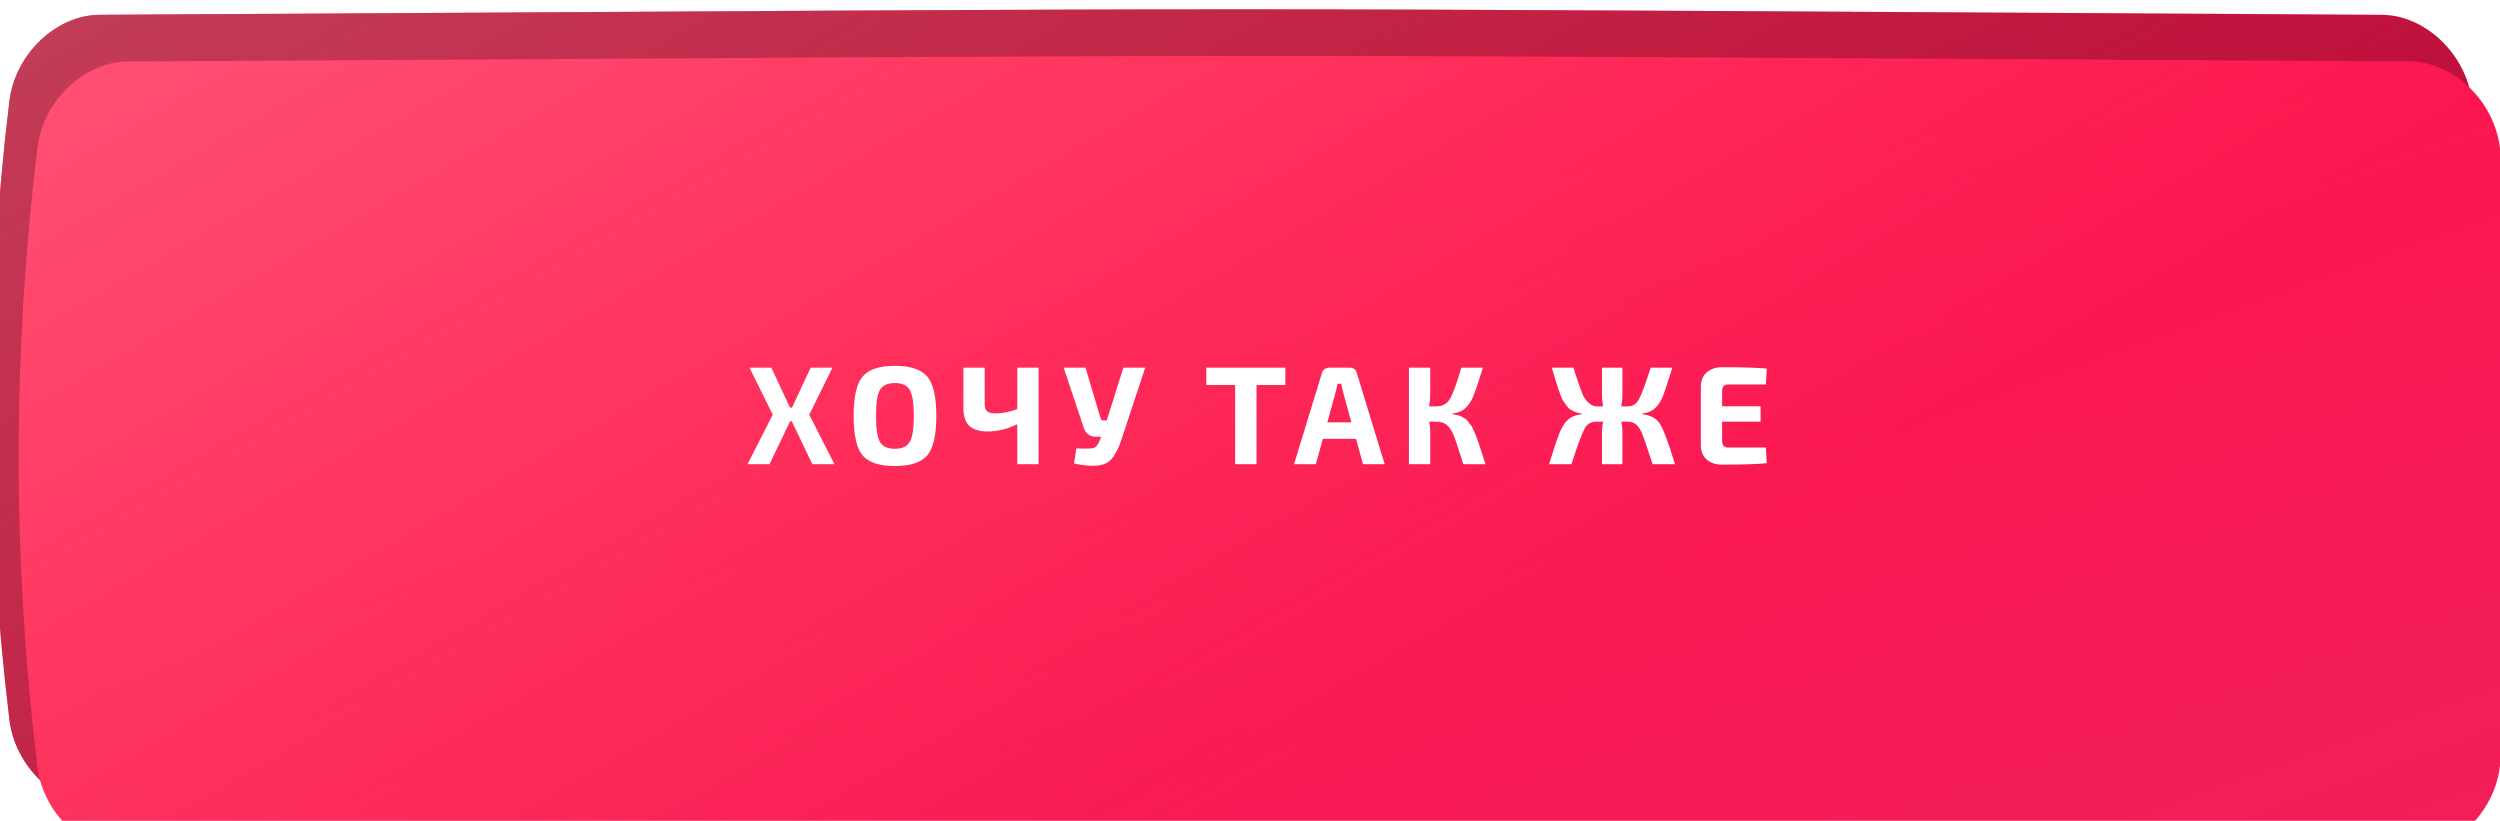 <svg width="268" height="88" viewBox="0 0 268 88" fill="none" xmlns="http://www.w3.org/2000/svg">
<g filter="url(#filter0_ii_2_117)">
<path d="M11.685 2.588C151.789 1.804 116.212 1.804 256.315 2.588C260.949 2.614 265.374 6.76 265.992 11.846C268.669 33.948 268.669 56.051 265.992 78.155C265.374 83.24 260.949 87.386 256.315 87.412C116.212 88.196 151.789 88.196 11.685 87.412C7.051 87.386 2.627 83.24 2.008 78.155C-0.669 56.051 -0.669 33.948 2.008 11.846C2.627 6.76 7.051 2.614 11.685 2.588Z" fill="url(#paint0_linear_2_117)"/>
<path d="M11.685 2.588C151.789 1.804 116.212 1.804 256.315 2.588C260.949 2.614 265.374 6.76 265.992 11.846C268.669 33.948 268.669 56.051 265.992 78.155C265.374 83.24 260.949 87.386 256.315 87.412C116.212 88.196 151.789 88.196 11.685 87.412C7.051 87.386 2.627 83.24 2.008 78.155C-0.669 56.051 -0.669 33.948 2.008 11.846C2.627 6.76 7.051 2.614 11.685 2.588Z" fill="url(#paint1_linear_2_117)"/>
<path d="M11.685 2.588C151.789 1.804 116.212 1.804 256.315 2.588C260.949 2.614 265.374 6.76 265.992 11.846C268.669 33.948 268.669 56.051 265.992 78.155C265.374 83.24 260.949 87.386 256.315 87.412C116.212 88.196 151.789 88.196 11.685 87.412C7.051 87.386 2.627 83.24 2.008 78.155C-0.669 56.051 -0.669 33.948 2.008 11.846C2.627 6.76 7.051 2.614 11.685 2.588Z" fill="black" fill-opacity="0.24"/>
</g>
<g filter="url(#filter1_ii_2_117)">
<path d="M11.685 0.588C151.789 -0.196 116.212 -0.196 256.315 0.588C260.949 0.614 265.374 4.76 265.992 9.846C268.669 31.948 268.669 54.051 265.992 76.155C265.374 81.24 260.949 85.386 256.315 85.412C116.212 86.196 151.789 86.196 11.685 85.412C7.051 85.386 2.627 81.24 2.008 76.155C-0.669 54.051 -0.669 31.948 2.008 9.846C2.627 4.76 7.051 0.614 11.685 0.588Z" fill="url(#paint2_linear_2_117)"/>
<path d="M11.685 0.588C151.789 -0.196 116.212 -0.196 256.315 0.588C260.949 0.614 265.374 4.76 265.992 9.846C268.669 31.948 268.669 54.051 265.992 76.155C265.374 81.24 260.949 85.386 256.315 85.412C116.212 86.196 151.789 86.196 11.685 85.412C7.051 85.386 2.627 81.24 2.008 76.155C-0.669 54.051 -0.669 31.948 2.008 9.846C2.627 4.76 7.051 0.614 11.685 0.588Z" fill="url(#paint3_linear_2_117)"/>
</g>
<g filter="url(#filter2_i_2_117)">
<path d="M84.378 44.657H84.198L81.993 49.262H79.638L82.338 43.952L79.848 38.912H82.188L84.183 43.187H84.408L86.403 38.912H88.743L86.253 43.952L88.953 49.262H86.583L84.378 44.657ZM91.969 39.872C92.619 39.102 93.774 38.717 95.434 38.717C97.094 38.717 98.249 39.102 98.899 39.872C99.549 40.632 99.874 42.037 99.874 44.087C99.874 46.137 99.549 47.547 98.899 48.317C98.249 49.077 97.094 49.457 95.434 49.457C93.774 49.457 92.619 49.077 91.969 48.317C91.329 47.547 91.009 46.137 91.009 44.087C91.009 42.037 91.329 40.632 91.969 39.872ZM97.024 41.297C96.744 40.807 96.214 40.562 95.434 40.562C94.654 40.562 94.119 40.807 93.829 41.297C93.549 41.787 93.409 42.717 93.409 44.087C93.409 45.457 93.549 46.387 93.829 46.877C94.119 47.367 94.654 47.612 95.434 47.612C96.214 47.612 96.744 47.367 97.024 46.877C97.314 46.387 97.459 45.457 97.459 44.087C97.459 42.717 97.314 41.787 97.024 41.297ZM110.833 38.912V49.262H108.553V44.972C107.483 45.492 106.428 45.752 105.388 45.752C104.498 45.752 103.838 45.552 103.408 45.152C102.988 44.742 102.778 44.107 102.778 43.247V38.912H105.058V42.752C105.048 43.142 105.128 43.417 105.298 43.577C105.468 43.737 105.773 43.817 106.213 43.817C106.983 43.817 107.763 43.662 108.553 43.352V38.912H110.833ZM122.267 38.912L119.732 46.592C119.432 47.502 119.092 48.187 118.712 48.647C118.332 49.097 117.802 49.352 117.122 49.412C116.442 49.472 115.612 49.397 114.632 49.187L114.887 47.567C115.857 47.617 116.472 47.602 116.732 47.522C117.002 47.432 117.232 47.142 117.422 46.652L117.542 46.322H116.987C116.317 46.322 115.872 45.977 115.652 45.287L113.522 38.912H115.862L117.497 44.387C117.527 44.507 117.617 44.567 117.767 44.567H118.142L119.927 38.912H122.267ZM137.29 40.772H134.2V49.262H131.905V40.772H128.815V38.912H137.29V40.772ZM144.865 46.547H141.31L140.56 49.262H138.22L141.205 39.512C141.245 39.332 141.34 39.187 141.49 39.077C141.64 38.967 141.81 38.912 142 38.912H144.16C144.59 38.912 144.855 39.112 144.955 39.512L147.94 49.262H145.615L144.865 46.547ZM144.37 44.777L143.5 41.612C143.38 41.112 143.31 40.787 143.29 40.637H142.885C142.865 40.737 142.83 40.897 142.78 41.117C142.73 41.337 142.69 41.502 142.66 41.612L141.79 44.777H144.37ZM155.19 43.832V43.892C155.38 43.922 155.555 43.957 155.715 43.997C155.875 44.027 156.025 44.082 156.165 44.162C156.315 44.242 156.445 44.312 156.555 44.372C156.665 44.432 156.775 44.542 156.885 44.702C157.005 44.852 157.1 44.972 157.17 45.062C157.25 45.152 157.34 45.317 157.44 45.557C157.55 45.797 157.635 45.987 157.695 46.127C157.755 46.257 157.84 46.492 157.95 46.832C158.07 47.172 158.16 47.437 158.22 47.627C158.28 47.807 158.38 48.117 158.52 48.557C158.62 48.867 158.695 49.102 158.745 49.262H156.36C155.8 47.432 155.42 46.312 155.22 45.902C154.91 45.272 154.52 44.897 154.05 44.777C153.87 44.727 153.665 44.702 153.435 44.702H152.7C152.78 45.072 152.82 45.402 152.82 45.692V49.262H150.54V38.912H152.82V41.837C152.82 42.227 152.78 42.637 152.7 43.067H153.405C154.115 43.067 154.625 42.797 154.935 42.257C155.255 41.717 155.645 40.652 156.105 39.062C156.125 38.992 156.14 38.942 156.15 38.912H158.475C157.915 40.672 157.56 41.717 157.41 42.047C157.06 42.827 156.62 43.342 156.09 43.592C155.84 43.702 155.54 43.782 155.19 43.832ZM175.553 43.832V43.892C176.463 44.012 177.098 44.367 177.458 44.957C177.828 45.547 178.313 46.827 178.913 48.797C178.983 48.997 179.033 49.152 179.063 49.262H176.663C176.033 47.342 175.633 46.192 175.463 45.812C175.173 45.212 174.828 44.862 174.428 44.762C174.298 44.722 174.153 44.702 173.993 44.702H173.303C173.383 45.072 173.423 45.402 173.423 45.692V49.262H171.233V45.692C171.233 45.402 171.273 45.072 171.353 44.702H170.618C170.068 44.702 169.658 44.942 169.388 45.422C169.118 45.892 168.723 46.922 168.203 48.512C168.103 48.832 168.023 49.082 167.963 49.262H165.563C166.163 47.312 166.573 46.107 166.793 45.647C167.143 44.877 167.598 44.372 168.158 44.132C168.408 44.022 168.713 43.942 169.073 43.892V43.832C168.823 43.802 168.593 43.747 168.383 43.667C168.183 43.587 168.008 43.502 167.858 43.412C167.708 43.322 167.563 43.177 167.423 42.977C167.283 42.777 167.163 42.602 167.063 42.452C166.973 42.292 166.863 42.042 166.733 41.702C166.613 41.352 166.513 41.062 166.433 40.832C166.363 40.592 166.253 40.227 166.103 39.737C165.993 39.377 165.908 39.102 165.848 38.912H168.173C168.713 40.612 169.083 41.657 169.283 42.047C169.693 42.687 170.138 43.027 170.618 43.067H171.353C171.273 42.637 171.233 42.227 171.233 41.837V38.912H173.423V41.837C173.423 42.227 173.383 42.637 173.303 43.067H173.978C174.508 43.067 174.908 42.822 175.178 42.332C175.448 41.842 175.818 40.872 176.288 39.422C176.358 39.202 176.413 39.032 176.453 38.912H178.778C178.228 40.672 177.873 41.732 177.713 42.092C177.373 42.862 176.933 43.367 176.393 43.607C176.153 43.717 175.873 43.792 175.553 43.832ZM188.805 47.477L188.895 49.157C187.965 49.257 186.365 49.307 184.095 49.307C183.405 49.307 182.855 49.122 182.445 48.752C182.035 48.372 181.83 47.862 181.83 47.222V40.952C181.83 40.312 182.035 39.807 182.445 39.437C182.865 39.057 183.415 38.867 184.095 38.867C186.365 38.867 187.965 38.917 188.895 39.017L188.805 40.712H184.815C184.565 40.712 184.385 40.772 184.275 40.892C184.165 41.012 184.11 41.207 184.11 41.477V43.052H188.235V44.702H184.11V46.697C184.11 46.977 184.165 47.177 184.275 47.297C184.385 47.417 184.565 47.477 184.815 47.477H188.805Z" fill="white"/>
</g>
<defs>
<filter id="filter0_ii_2_117" x="-4" y="-2" width="275" height="93" filterUnits="userSpaceOnUse" color-interpolation-filters="sRGB">
<feFlood flood-opacity="0" result="BackgroundImageFix"/>
<feBlend mode="normal" in="SourceGraphic" in2="BackgroundImageFix" result="shape"/>
<feColorMatrix in="SourceAlpha" type="matrix" values="0 0 0 0 0 0 0 0 0 0 0 0 0 0 0 0 0 0 127 0" result="hardAlpha"/>
<feOffset dx="3" dy="3"/>
<feGaussianBlur stdDeviation="4"/>
<feComposite in2="hardAlpha" operator="arithmetic" k2="-1" k3="1"/>
<feColorMatrix type="matrix" values="0 0 0 0 1 0 0 0 0 1 0 0 0 0 1 0 0 0 0.12 0"/>
<feBlend mode="normal" in2="shape" result="effect1_innerShadow_2_117"/>
<feColorMatrix in="SourceAlpha" type="matrix" values="0 0 0 0 0 0 0 0 0 0 0 0 0 0 0 0 0 0 127 0" result="hardAlpha"/>
<feOffset dx="-4" dy="-4"/>
<feGaussianBlur stdDeviation="4"/>
<feComposite in2="hardAlpha" operator="arithmetic" k2="-1" k3="1"/>
<feColorMatrix type="matrix" values="0 0 0 0 1 0 0 0 0 1 0 0 0 0 1 0 0 0 0.12 0"/>
<feBlend mode="normal" in2="effect1_innerShadow_2_117" result="effect2_innerShadow_2_117"/>
</filter>
<filter id="filter1_ii_2_117" x="-5" y="-2" width="280" height="96" filterUnits="userSpaceOnUse" color-interpolation-filters="sRGB">
<feFlood flood-opacity="0" result="BackgroundImageFix"/>
<feBlend mode="normal" in="SourceGraphic" in2="BackgroundImageFix" result="shape"/>
<feColorMatrix in="SourceAlpha" type="matrix" values="0 0 0 0 0 0 0 0 0 0 0 0 0 0 0 0 0 0 127 0" result="hardAlpha"/>
<feOffset dx="-5" dy="-2"/>
<feGaussianBlur stdDeviation="4"/>
<feComposite in2="hardAlpha" operator="arithmetic" k2="-1" k3="1"/>
<feColorMatrix type="matrix" values="0 0 0 0 1 0 0 0 0 1 0 0 0 0 1 0 0 0 0.12 0"/>
<feBlend mode="normal" in2="shape" result="effect1_innerShadow_2_117"/>
<feColorMatrix in="SourceAlpha" type="matrix" values="0 0 0 0 0 0 0 0 0 0 0 0 0 0 0 0 0 0 127 0" result="hardAlpha"/>
<feOffset dx="7" dy="8"/>
<feGaussianBlur stdDeviation="4"/>
<feComposite in2="hardAlpha" operator="arithmetic" k2="-1" k3="1"/>
<feColorMatrix type="matrix" values="0 0 0 0 1 0 0 0 0 1 0 0 0 0 1 0 0 0 0.09 0"/>
<feBlend mode="normal" in2="effect1_innerShadow_2_117" result="effect2_innerShadow_2_117"/>
</filter>
<filter id="filter2_i_2_117" x="79.638" y="38.717" width="109.757" height="11.285" filterUnits="userSpaceOnUse" color-interpolation-filters="sRGB">
<feFlood flood-opacity="0" result="BackgroundImageFix"/>
<feBlend mode="normal" in="SourceGraphic" in2="BackgroundImageFix" result="shape"/>
<feColorMatrix in="SourceAlpha" type="matrix" values="0 0 0 0 0 0 0 0 0 0 0 0 0 0 0 0 0 0 127 0" result="hardAlpha"/>
<feOffset dx="0.5" dy="0.5"/>
<feGaussianBlur stdDeviation="0.5"/>
<feComposite in2="hardAlpha" operator="arithmetic" k2="-1" k3="1"/>
<feColorMatrix type="matrix" values="0 0 0 0 0 0 0 0 0 0 0 0 0 0 0 0 0 0 0.15 0"/>
<feBlend mode="normal" in2="shape" result="effect1_innerShadow_2_117"/>
</filter>
<linearGradient id="paint0_linear_2_117" x1="426.265" y1="76.783" x2="374.843" y2="-65.738" gradientUnits="userSpaceOnUse">
<stop stop-color="#EB235F"/>
<stop offset="1" stop-color="#FF134C"/>
</linearGradient>
<linearGradient id="paint1_linear_2_117" x1="-33.85" y1="-116.873" x2="94.255" y2="104.728" gradientUnits="userSpaceOnUse">
<stop stop-color="#FF88A5"/>
<stop offset="1" stop-color="#FF8888" stop-opacity="0"/>
</linearGradient>
<linearGradient id="paint2_linear_2_117" x1="426.265" y1="74.783" x2="374.844" y2="-67.738" gradientUnits="userSpaceOnUse">
<stop stop-color="#EB235F"/>
<stop offset="1" stop-color="#FF134C"/>
</linearGradient>
<linearGradient id="paint3_linear_2_117" x1="-33.85" y1="-118.873" x2="94.255" y2="102.728" gradientUnits="userSpaceOnUse">
<stop stop-color="#FF88A5"/>
<stop offset="1" stop-color="#FF8888" stop-opacity="0"/>
</linearGradient>
</defs>
</svg>
